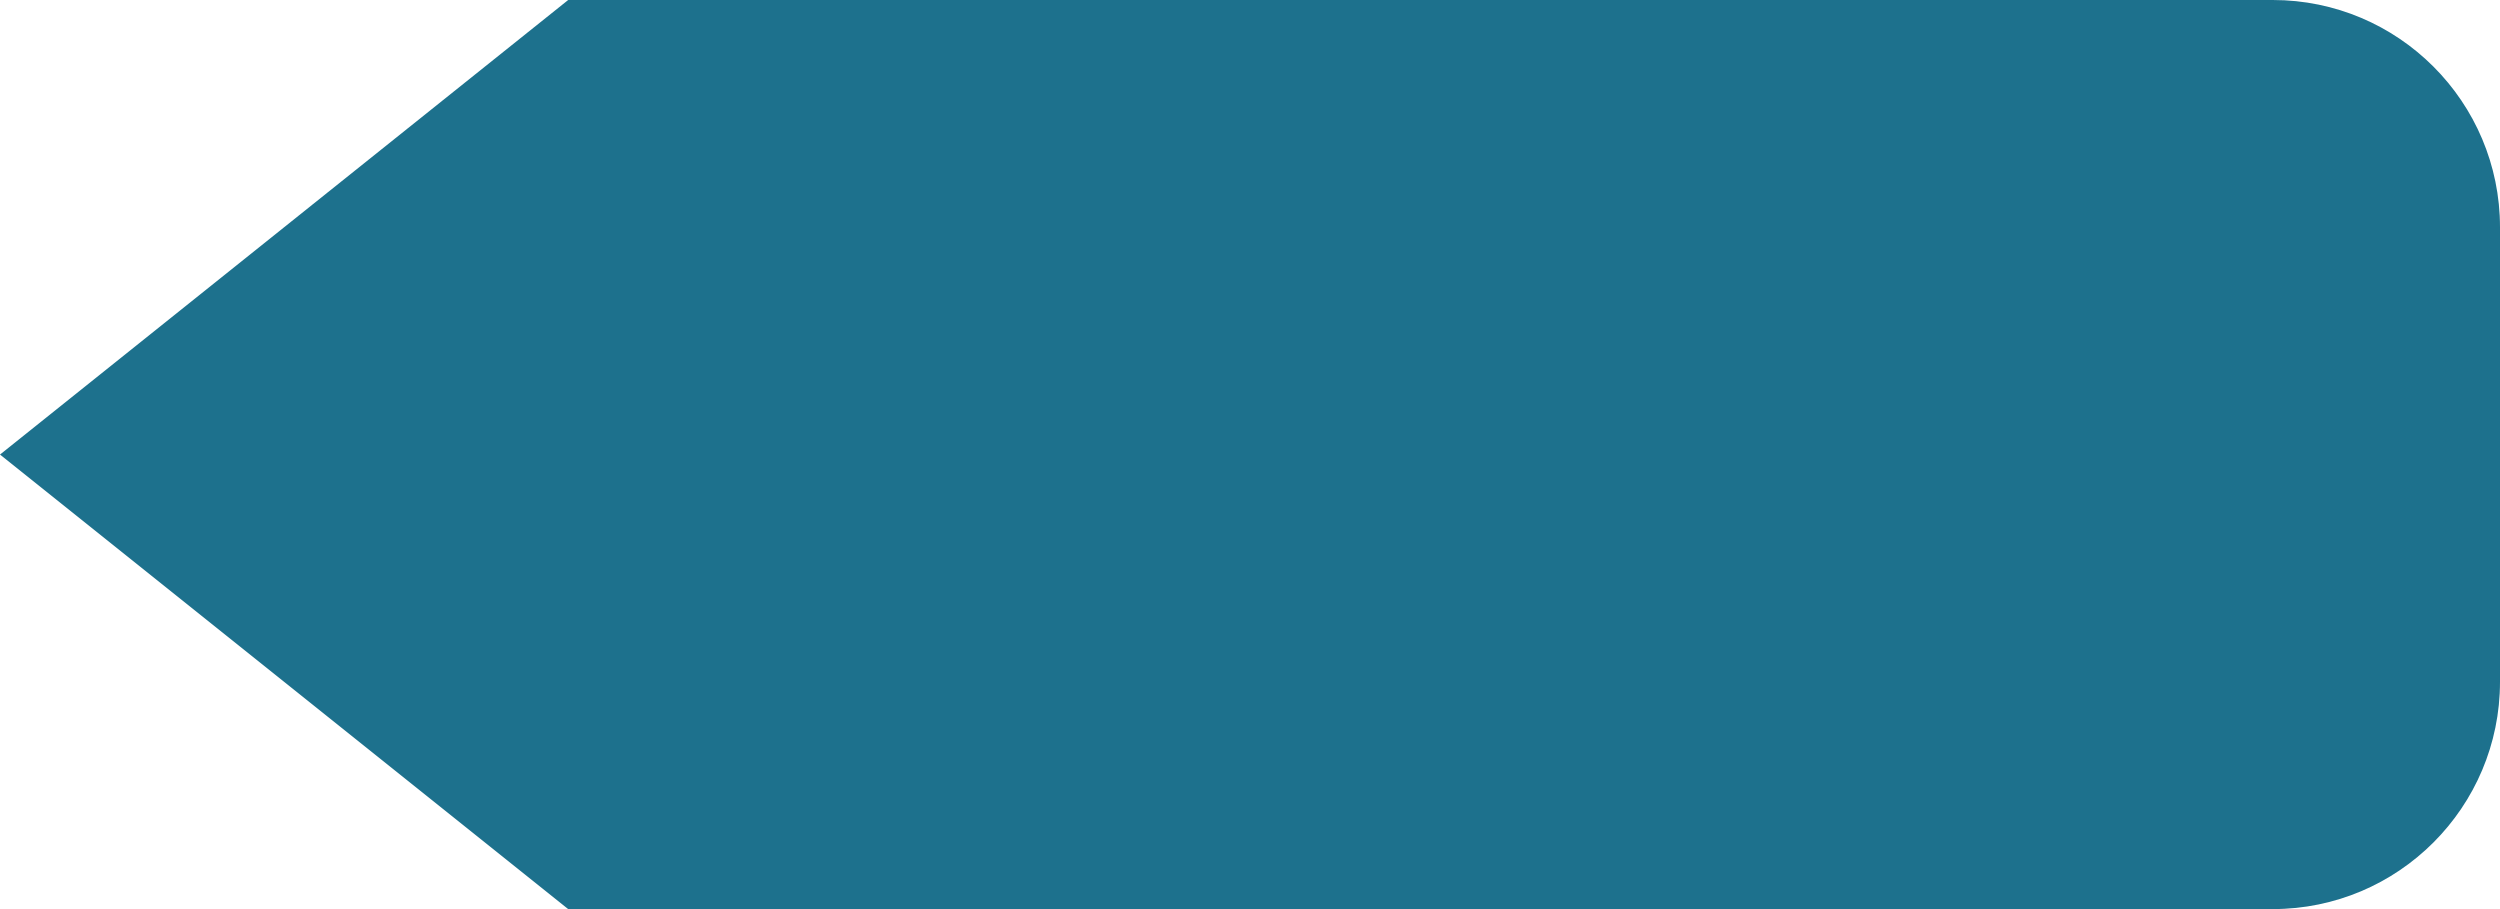 <?xml version="1.0" encoding="UTF-8" standalone="no"?>
<svg width="220px" height="80px" viewBox="0 0 220 80" version="1.1" xmlns="http://www.w3.org/2000/svg" xmlns:xlink="http://www.w3.org/1999/xlink" xmlns:sketch="http://www.bohemiancoding.com/sketch/ns">
    <!-- Generator: Sketch 3.3.2 (12043) - http://www.bohemiancoding.com/sketch -->
    <title>back</title>
    <desc>Created with Sketch.</desc>
    <defs></defs>
    <g id="Page-1" stroke="none" stroke-width="1" fill="none" fill-rule="evenodd" sketch:type="MSPage">
        <path d="M50,0 L199.999,0 C211.045,0 220,8.963 220,20.007 L220,59.993 C220,71.043 211.04,80 199.999,80 L50,80 L50,0 Z M-1.10342008e-15,40 L50,0 L50,80 L-1.10342008e-15,40 Z" id="Rectangle-1" fill="#1D718D" sketch:type="MSShapeGroup"></path>
    </g>
</svg>